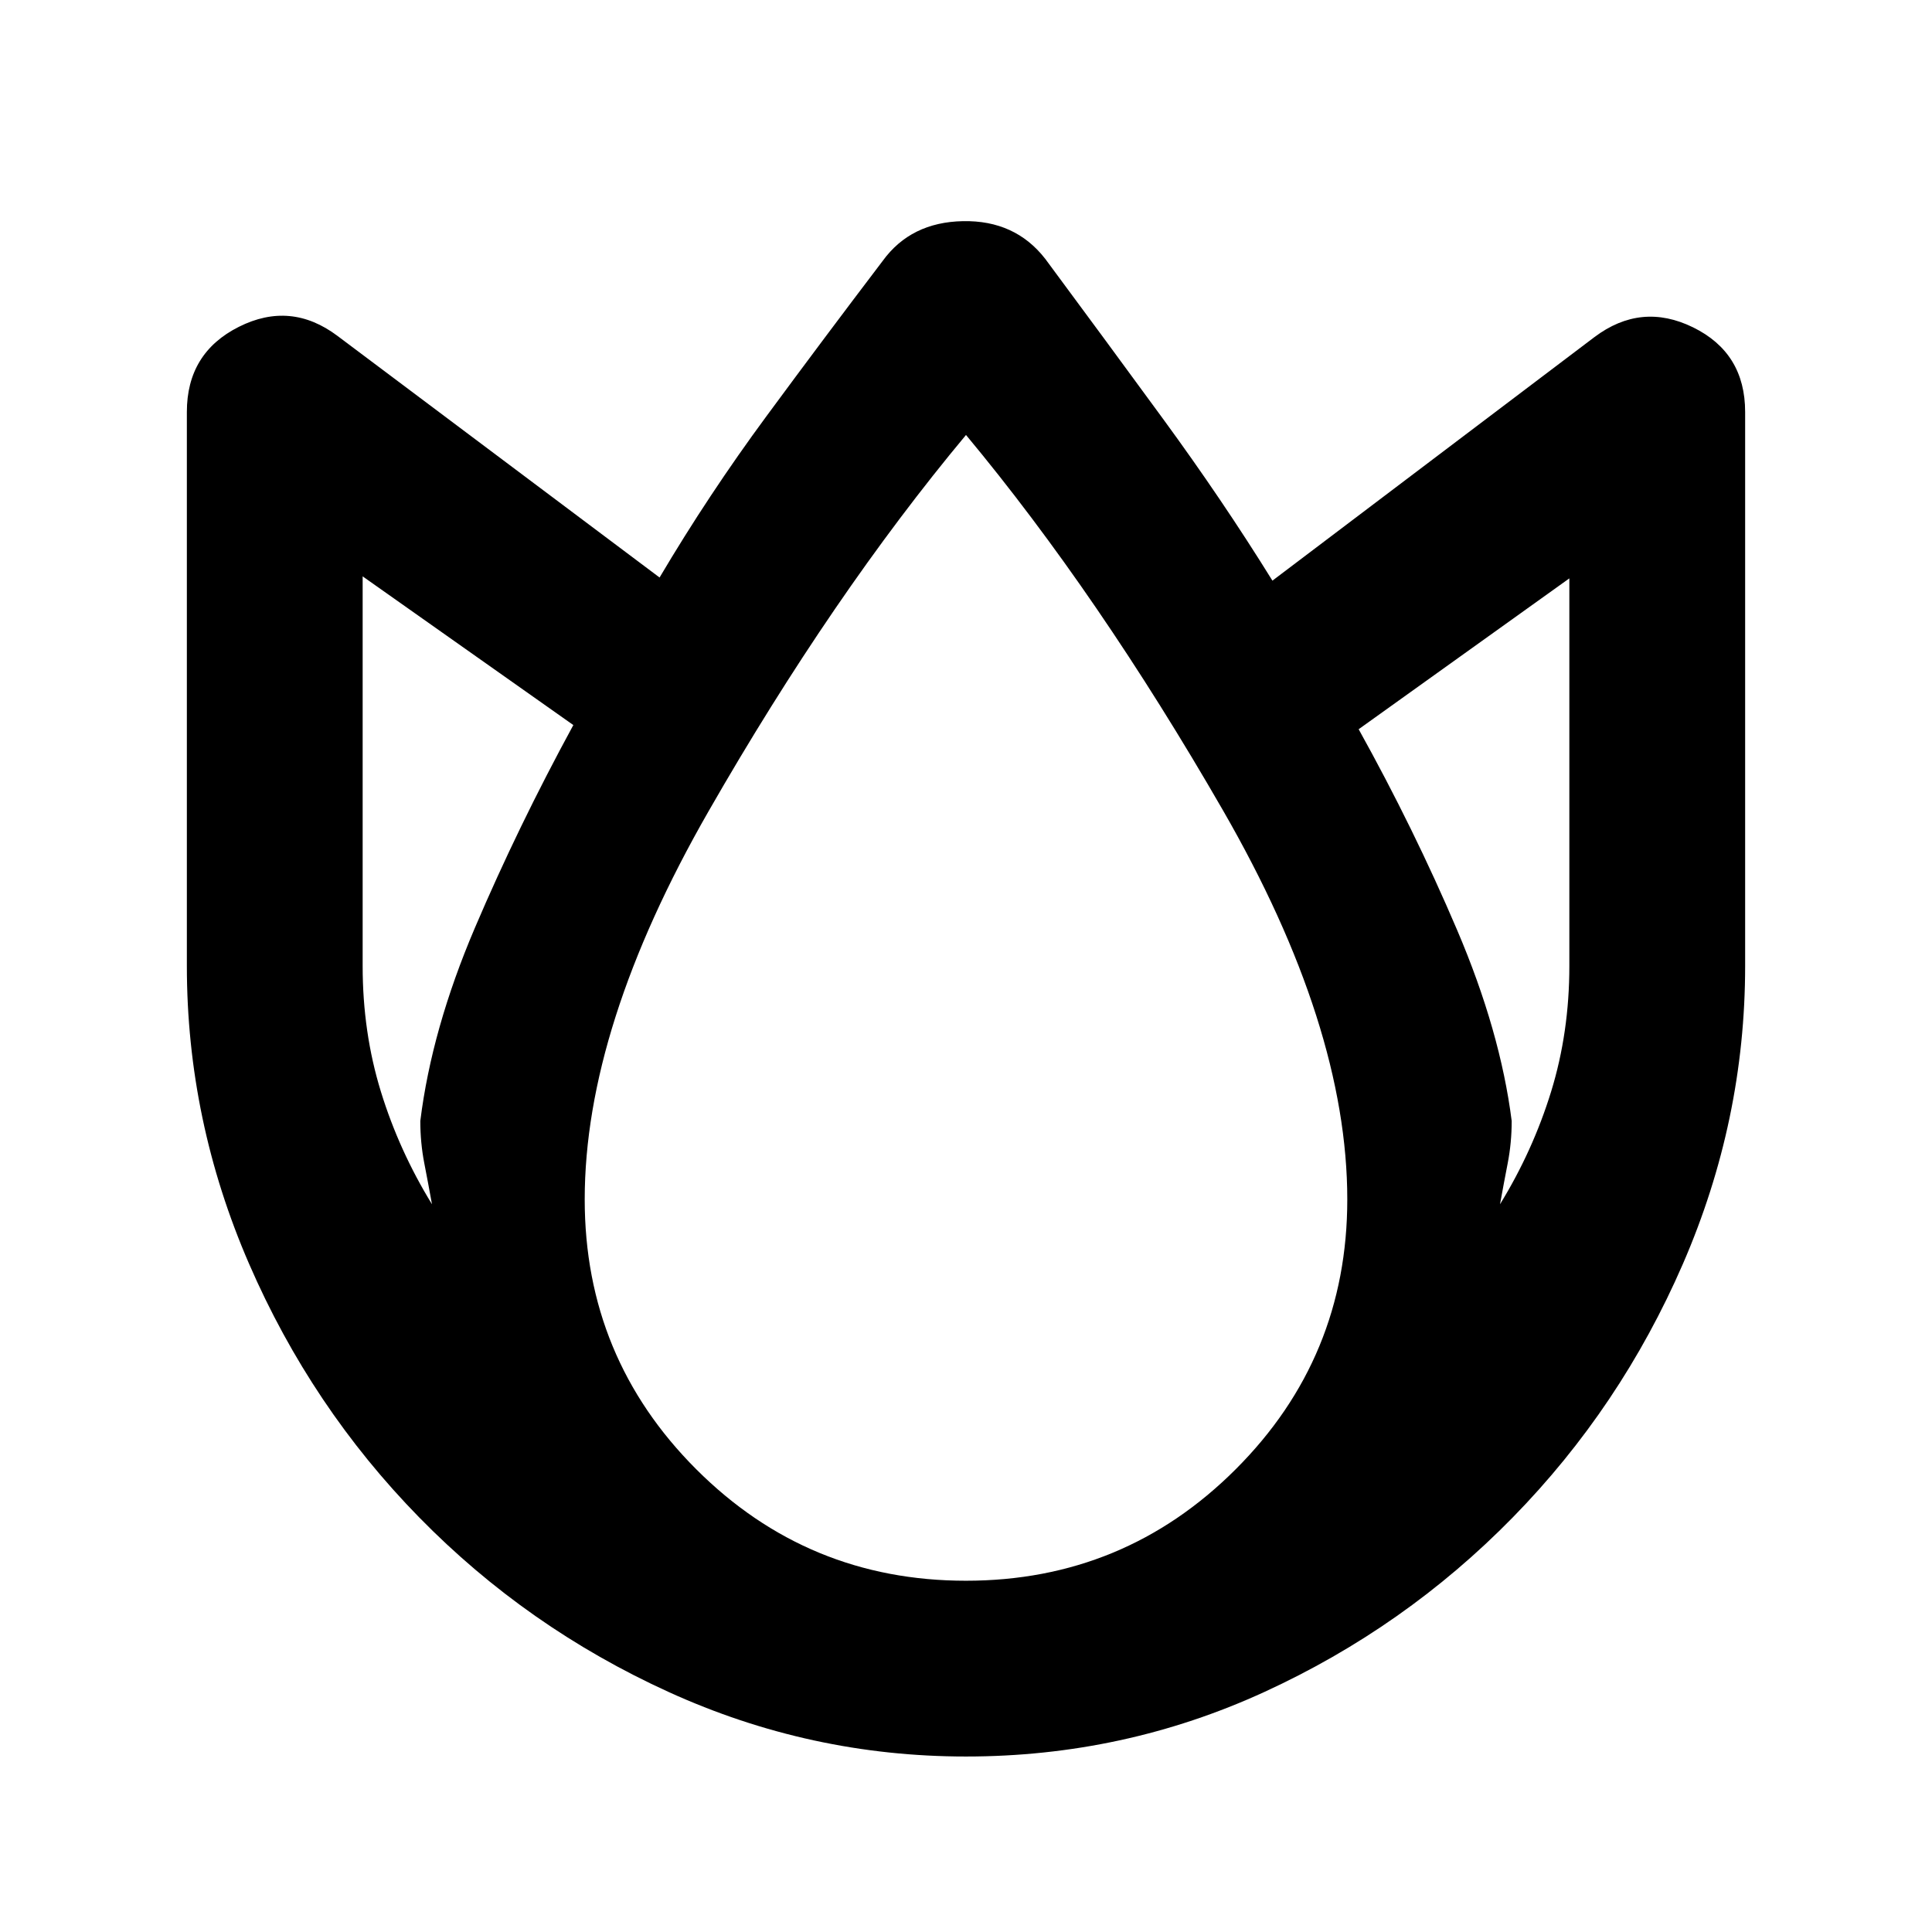 <svg xmlns="http://www.w3.org/2000/svg" height="20" viewBox="0 -960 960 960" width="20"><path d="M479.98-87.2q-77.35 0-147.74-32.06-70.38-32.06-123.96-86.77-53.57-54.71-84.5-125.94Q92.85-403.21 92.85-480v-275.3q0-29.32 25.81-42.29 25.82-12.98 49.1 4.55l159.98 120q24.3-41.07 53.11-80.16 28.8-39.08 57.78-77.19 13.96-19.22 39.87-19.72 25.91-.5 40.87 18.72 28.98 39.11 58.53 79.51 29.56 40.4 54.36 80.4l159.98-121q23.28-17.52 49.1-4.83 25.81 12.69 25.81 42.01V-480q0 76.79-30.93 148.03-30.94 71.23-84.51 125.94-53.58 54.71-123.48 86.77Q558.34-87.2 479.98-87.2ZM208.85-403q5.65-45.63 27.12-95.96 21.46-50.32 48.92-100.76L180.2-673.61V-480q0 33 9.06 62.41 9.07 29.41 25.39 55.98-1.87-10.35-3.84-20.48-1.96-10.13-1.96-20.91Zm271.12 228.46q78.64 0 134.06-55.41 55.43-55.4 55.43-134.05 0-86.13-61.83-193.45Q545.8-664.76 480-743.87q-66.37 79.61-127.91 186.96Q290.54-449.57 290.54-364q0 78.65 55.4 134.05 55.4 55.41 134.03 55.41ZM751.15-403q0 10.78-1.96 20.91-1.97 10.13-3.84 20.48 16.32-26.57 25.39-55.98Q779.8-447 779.8-480v-192.61l-104.69 74.96q27.46 49.43 48.92 99.76 21.47 50.32 27.12 94.89Z"/></svg>